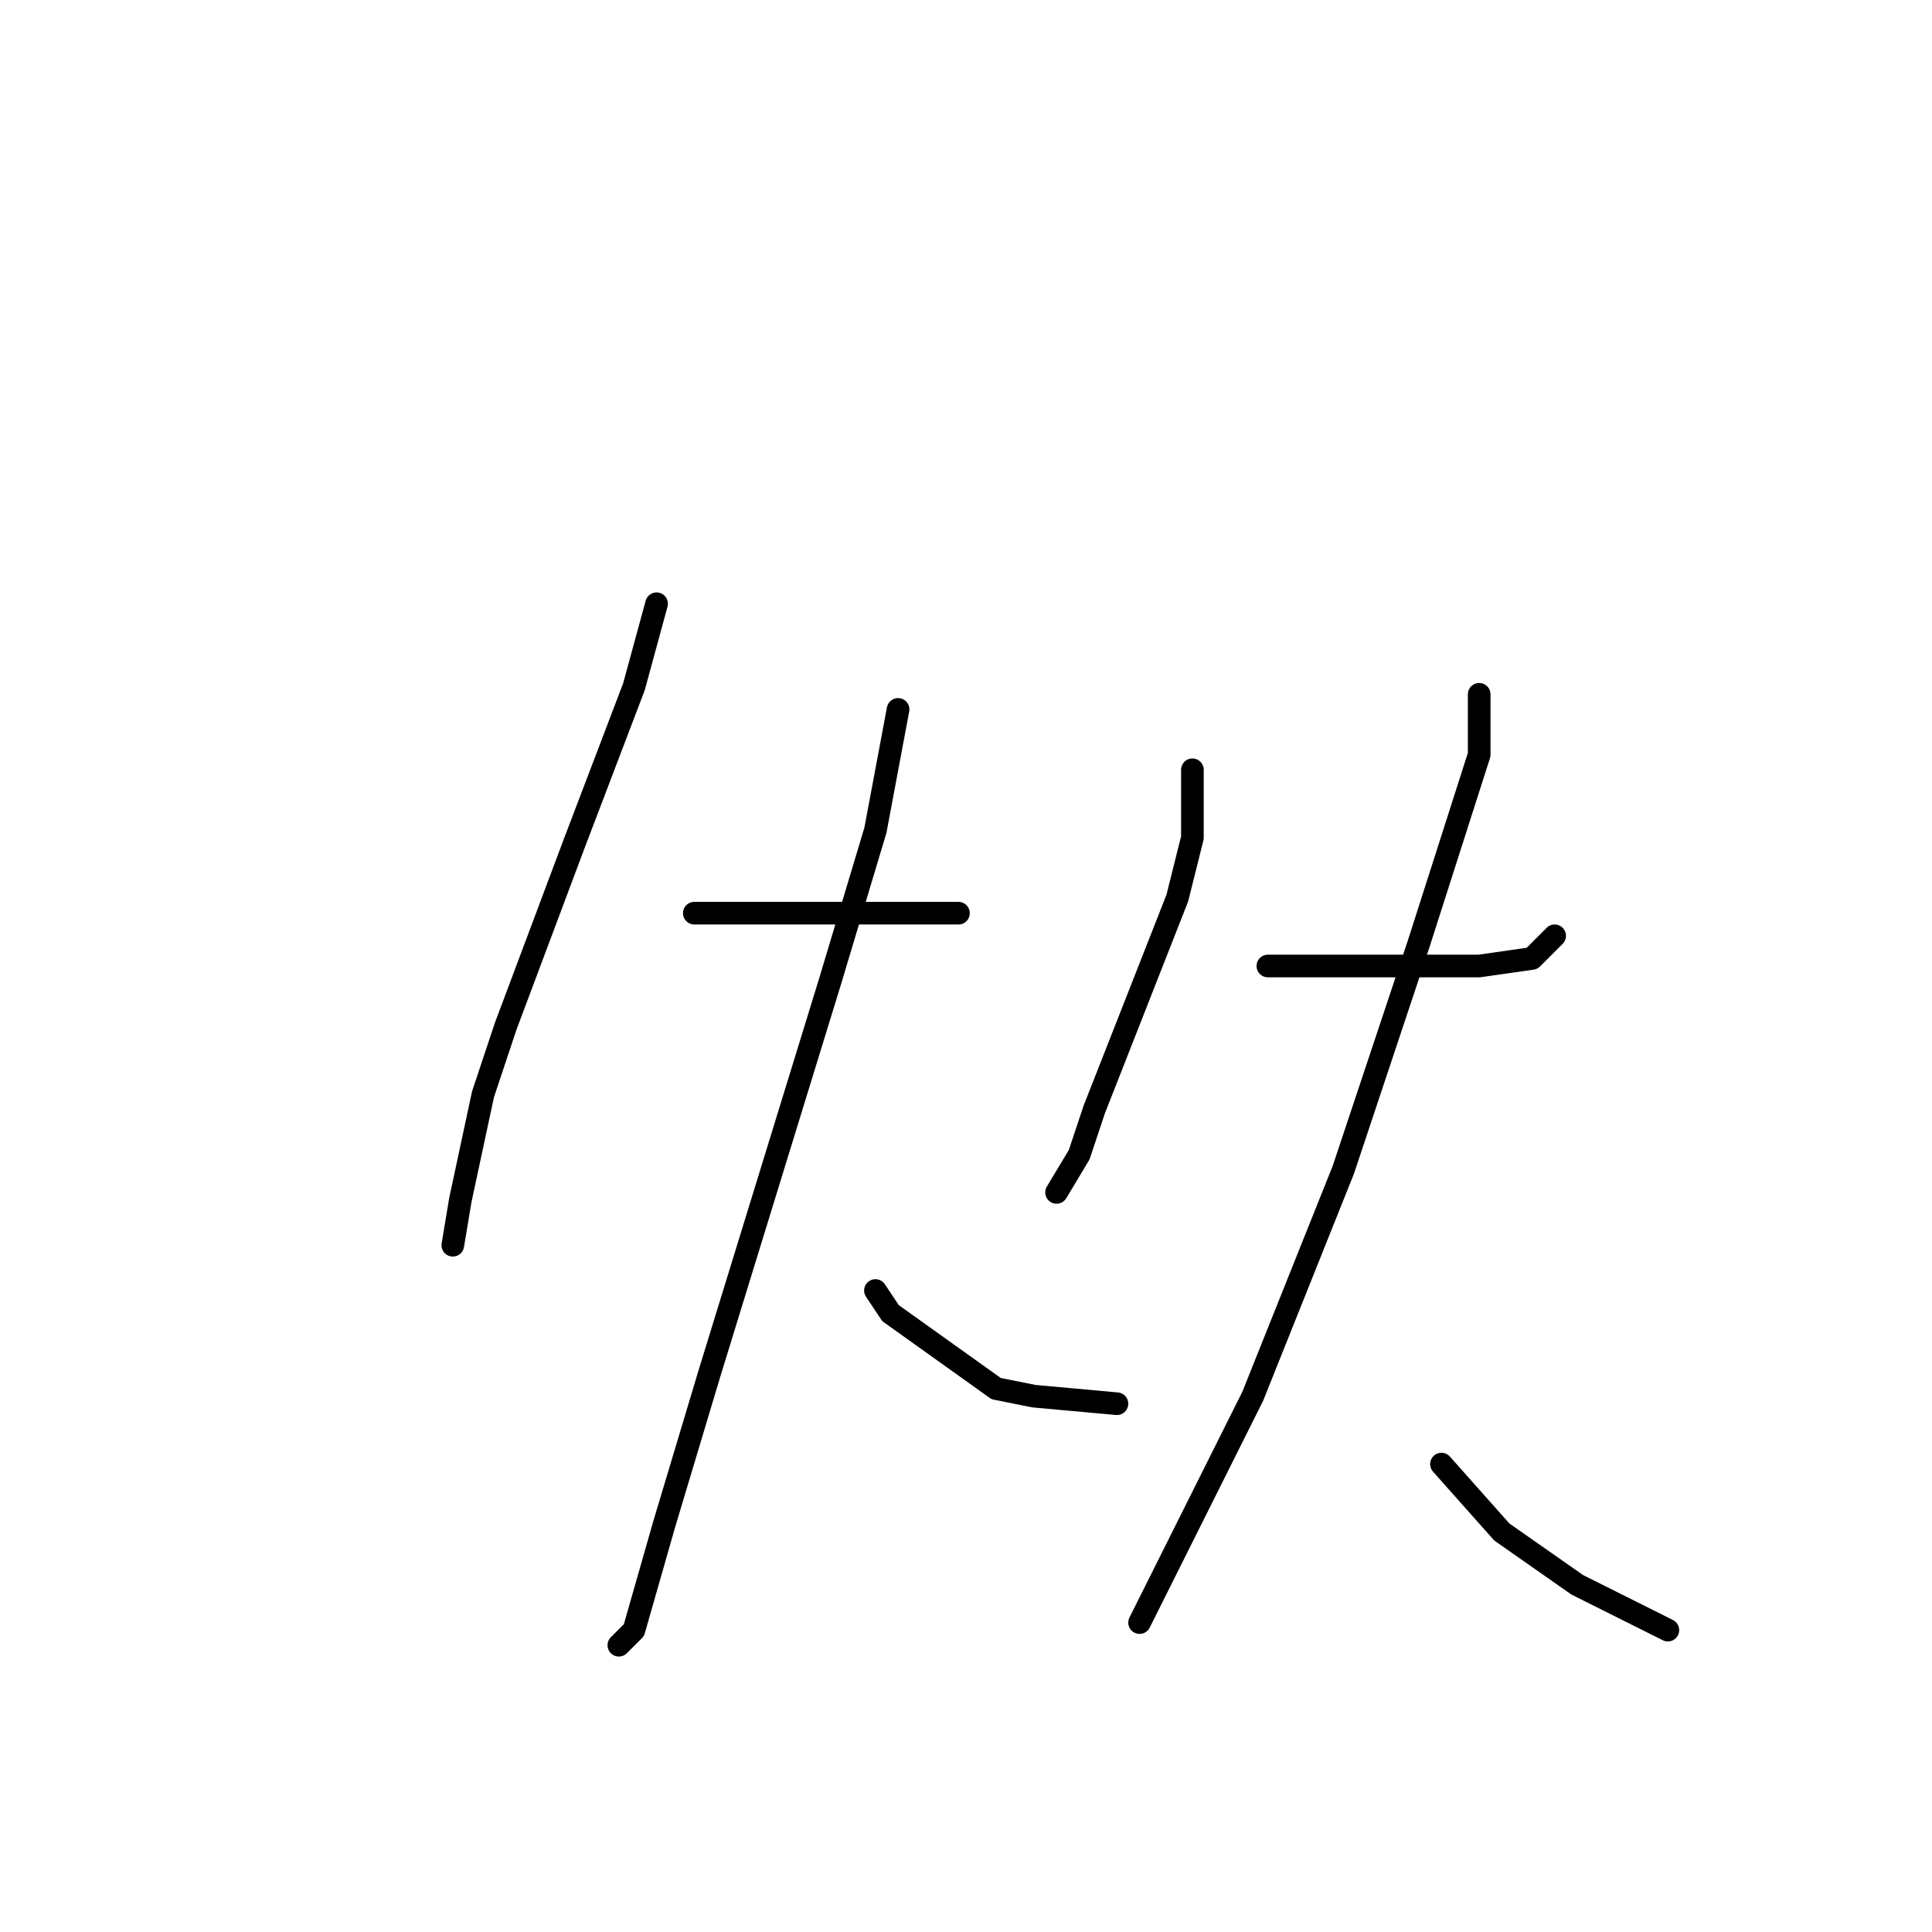 <?xml version="1.0" standalone="no"?>
    <svg width="256" height="256" xmlns="http://www.w3.org/2000/svg" version="1.1">
    <polyline stroke="black" stroke-width="3" stroke-linecap="round" fill="transparent" stroke-linejoin="round" points="87 80 84 91 76 112 67 136 64 145 61 159 60 165 60 165 " />
        <polyline stroke="black" stroke-width="3" stroke-linecap="round" fill="transparent" stroke-linejoin="round" points="92 121 103 121 115 121 127 121 127 121 " />
        <polyline stroke="black" stroke-width="3" stroke-linecap="round" fill="transparent" stroke-linejoin="round" points="119 94 116 110 110 130 98 169 94 182 88 202 84 216 82 218 82 218 " />
        <polyline stroke="black" stroke-width="3" stroke-linecap="round" fill="transparent" stroke-linejoin="round" points="116 171 118 174 132 184 137 185 148 186 148 186 " />
        <polyline stroke="black" stroke-width="3" stroke-linecap="round" fill="transparent" stroke-linejoin="round" points="158 102 158 111 156 119 145 147 143 153 140 158 140 158 " />
        <polyline stroke="black" stroke-width="3" stroke-linecap="round" fill="transparent" stroke-linejoin="round" points="168 128 175 128 186 128 196 128 203 127 206 124 206 124 " />
        <polyline stroke="black" stroke-width="3" stroke-linecap="round" fill="transparent" stroke-linejoin="round" points="196 92 196 100 188 125 178 155 166 185 156 205 151 215 151 215 " />
        <polyline stroke="black" stroke-width="3" stroke-linecap="round" fill="transparent" stroke-linejoin="round" points="191 194 199 203 209 210 221 216 221 216 " />
        </svg>